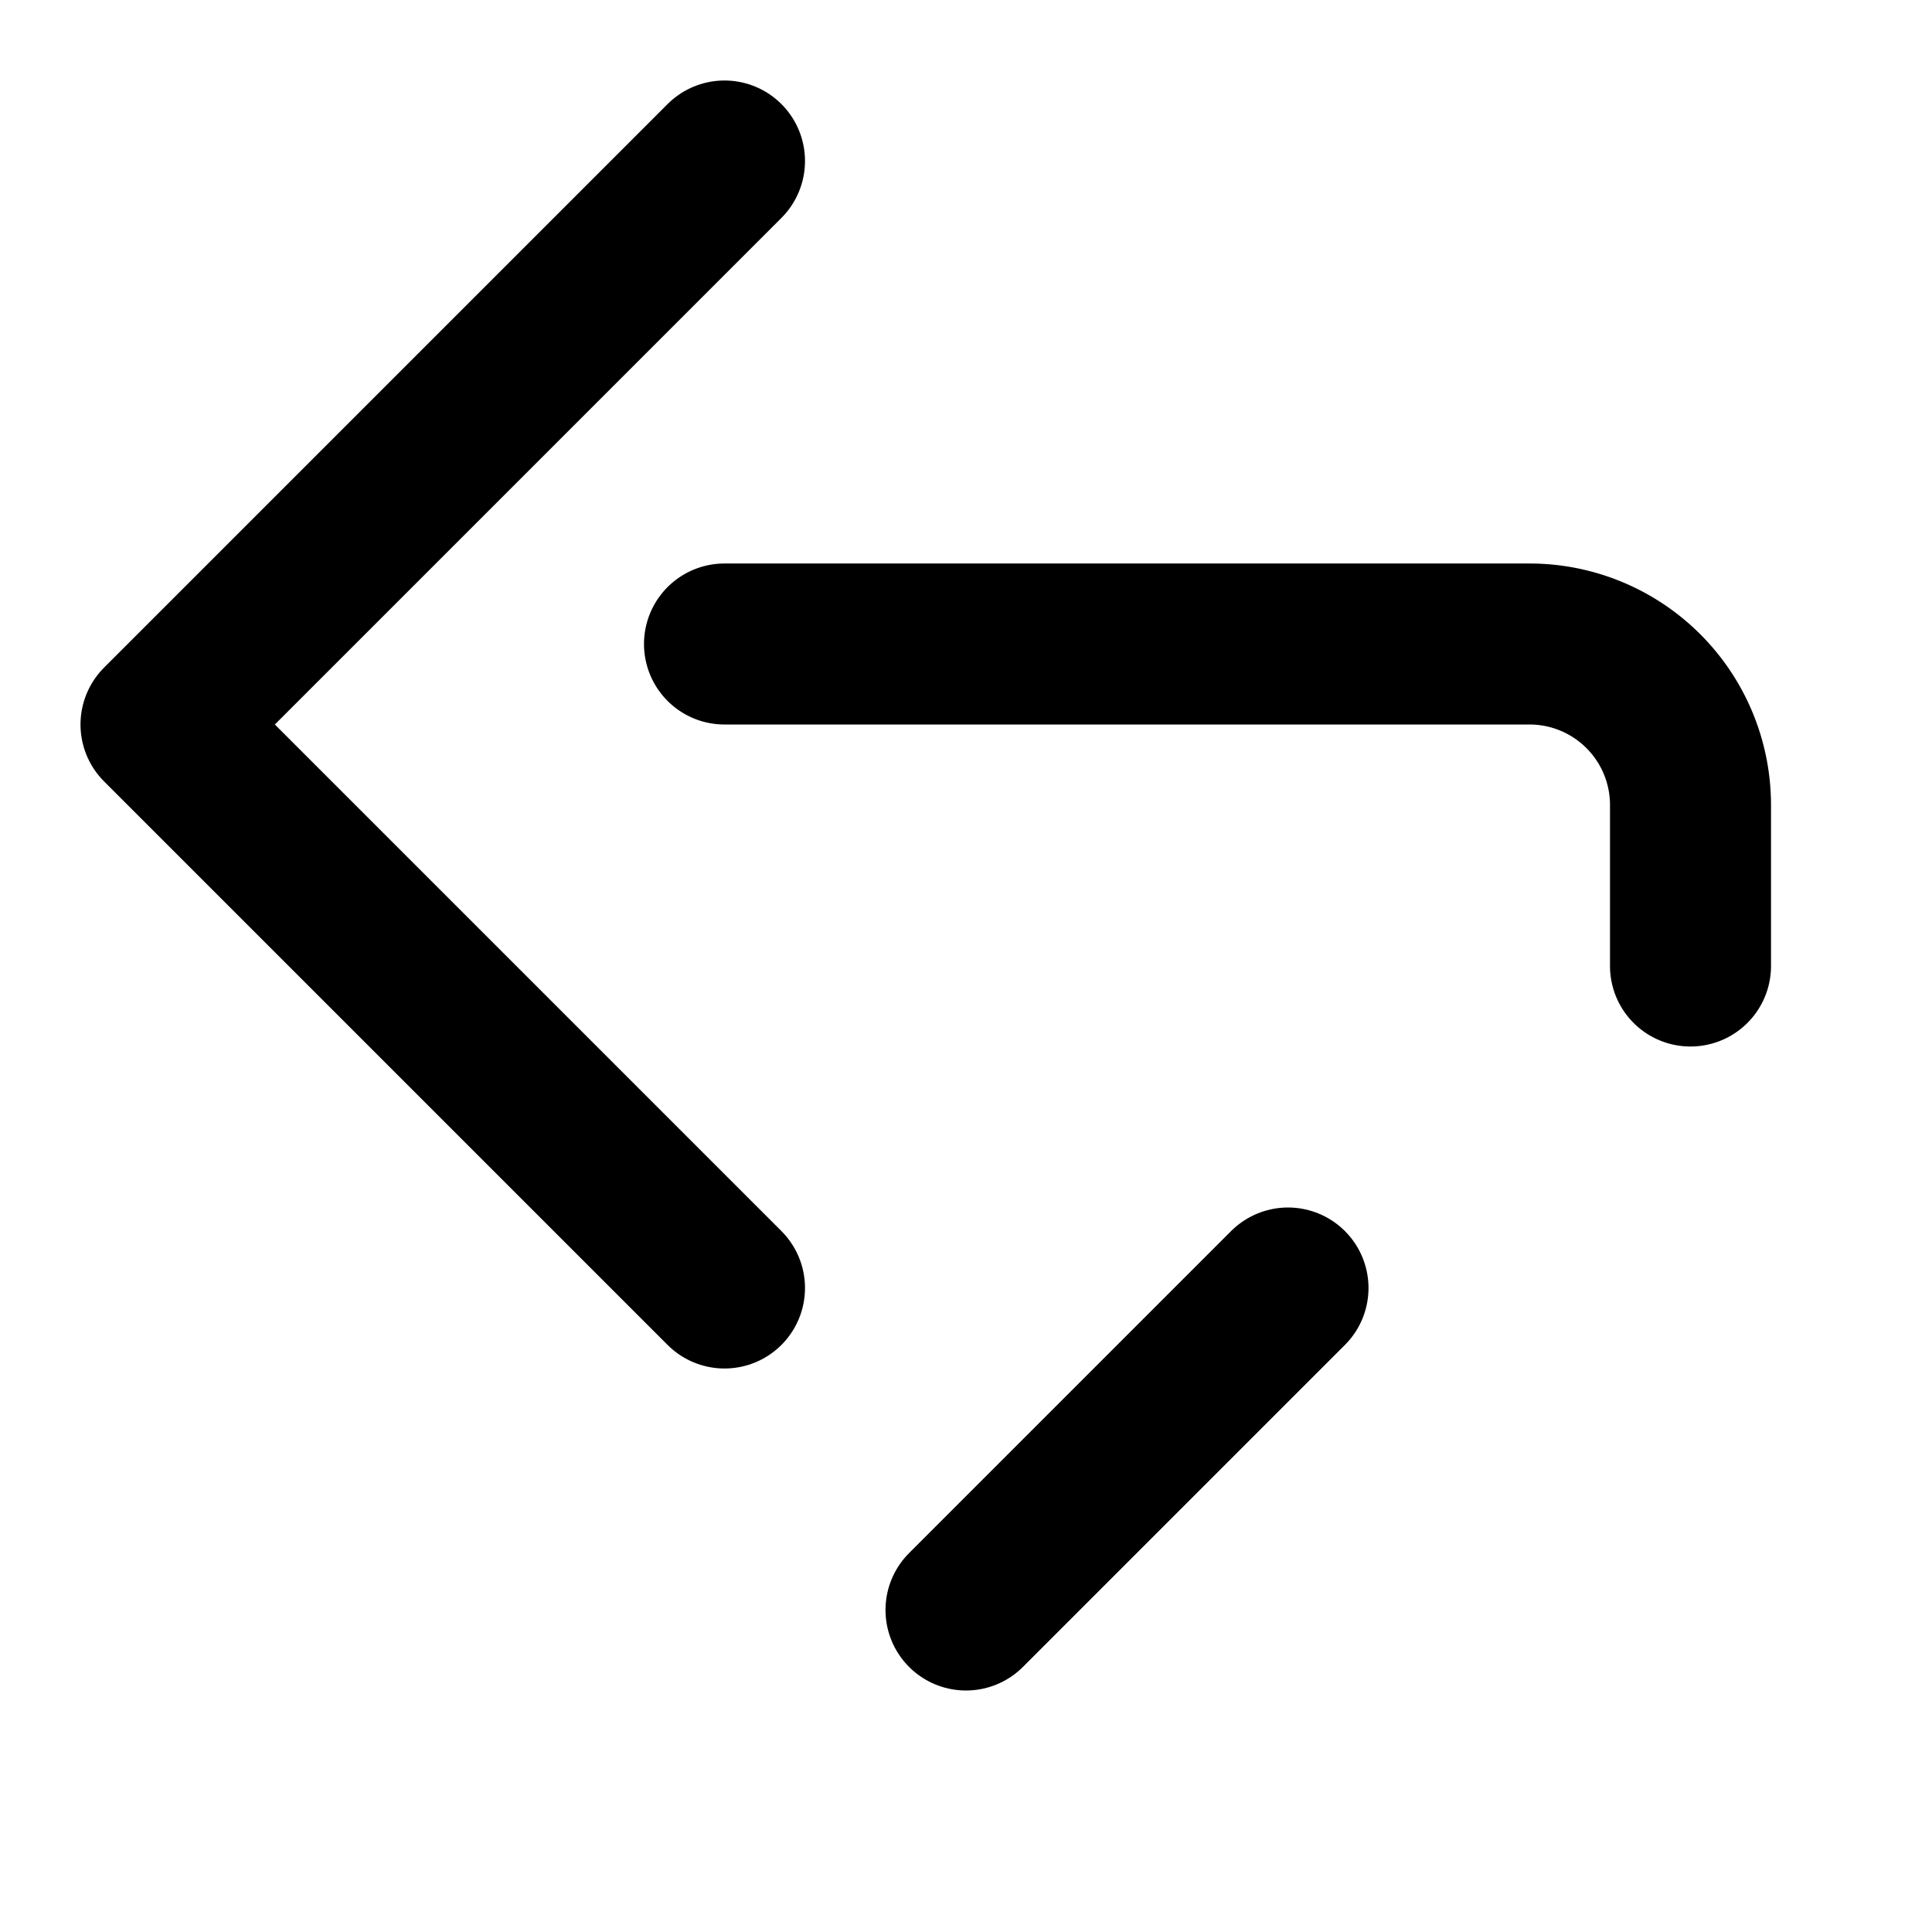 <svg xmlns="http://www.w3.org/2000/svg" width="24" height="24" viewBox="0 0 24 24" fill="none" stroke="currentColor" stroke-width="2" stroke-linecap="round" stroke-linejoin="round">
  <path d="M9 2L2 9l7 7"></path>
  <path d="M21 12v-2a2 2 0 0 0-2-2H9"></path>
  <path d="M16 16l-4 4"></path>
</svg>
